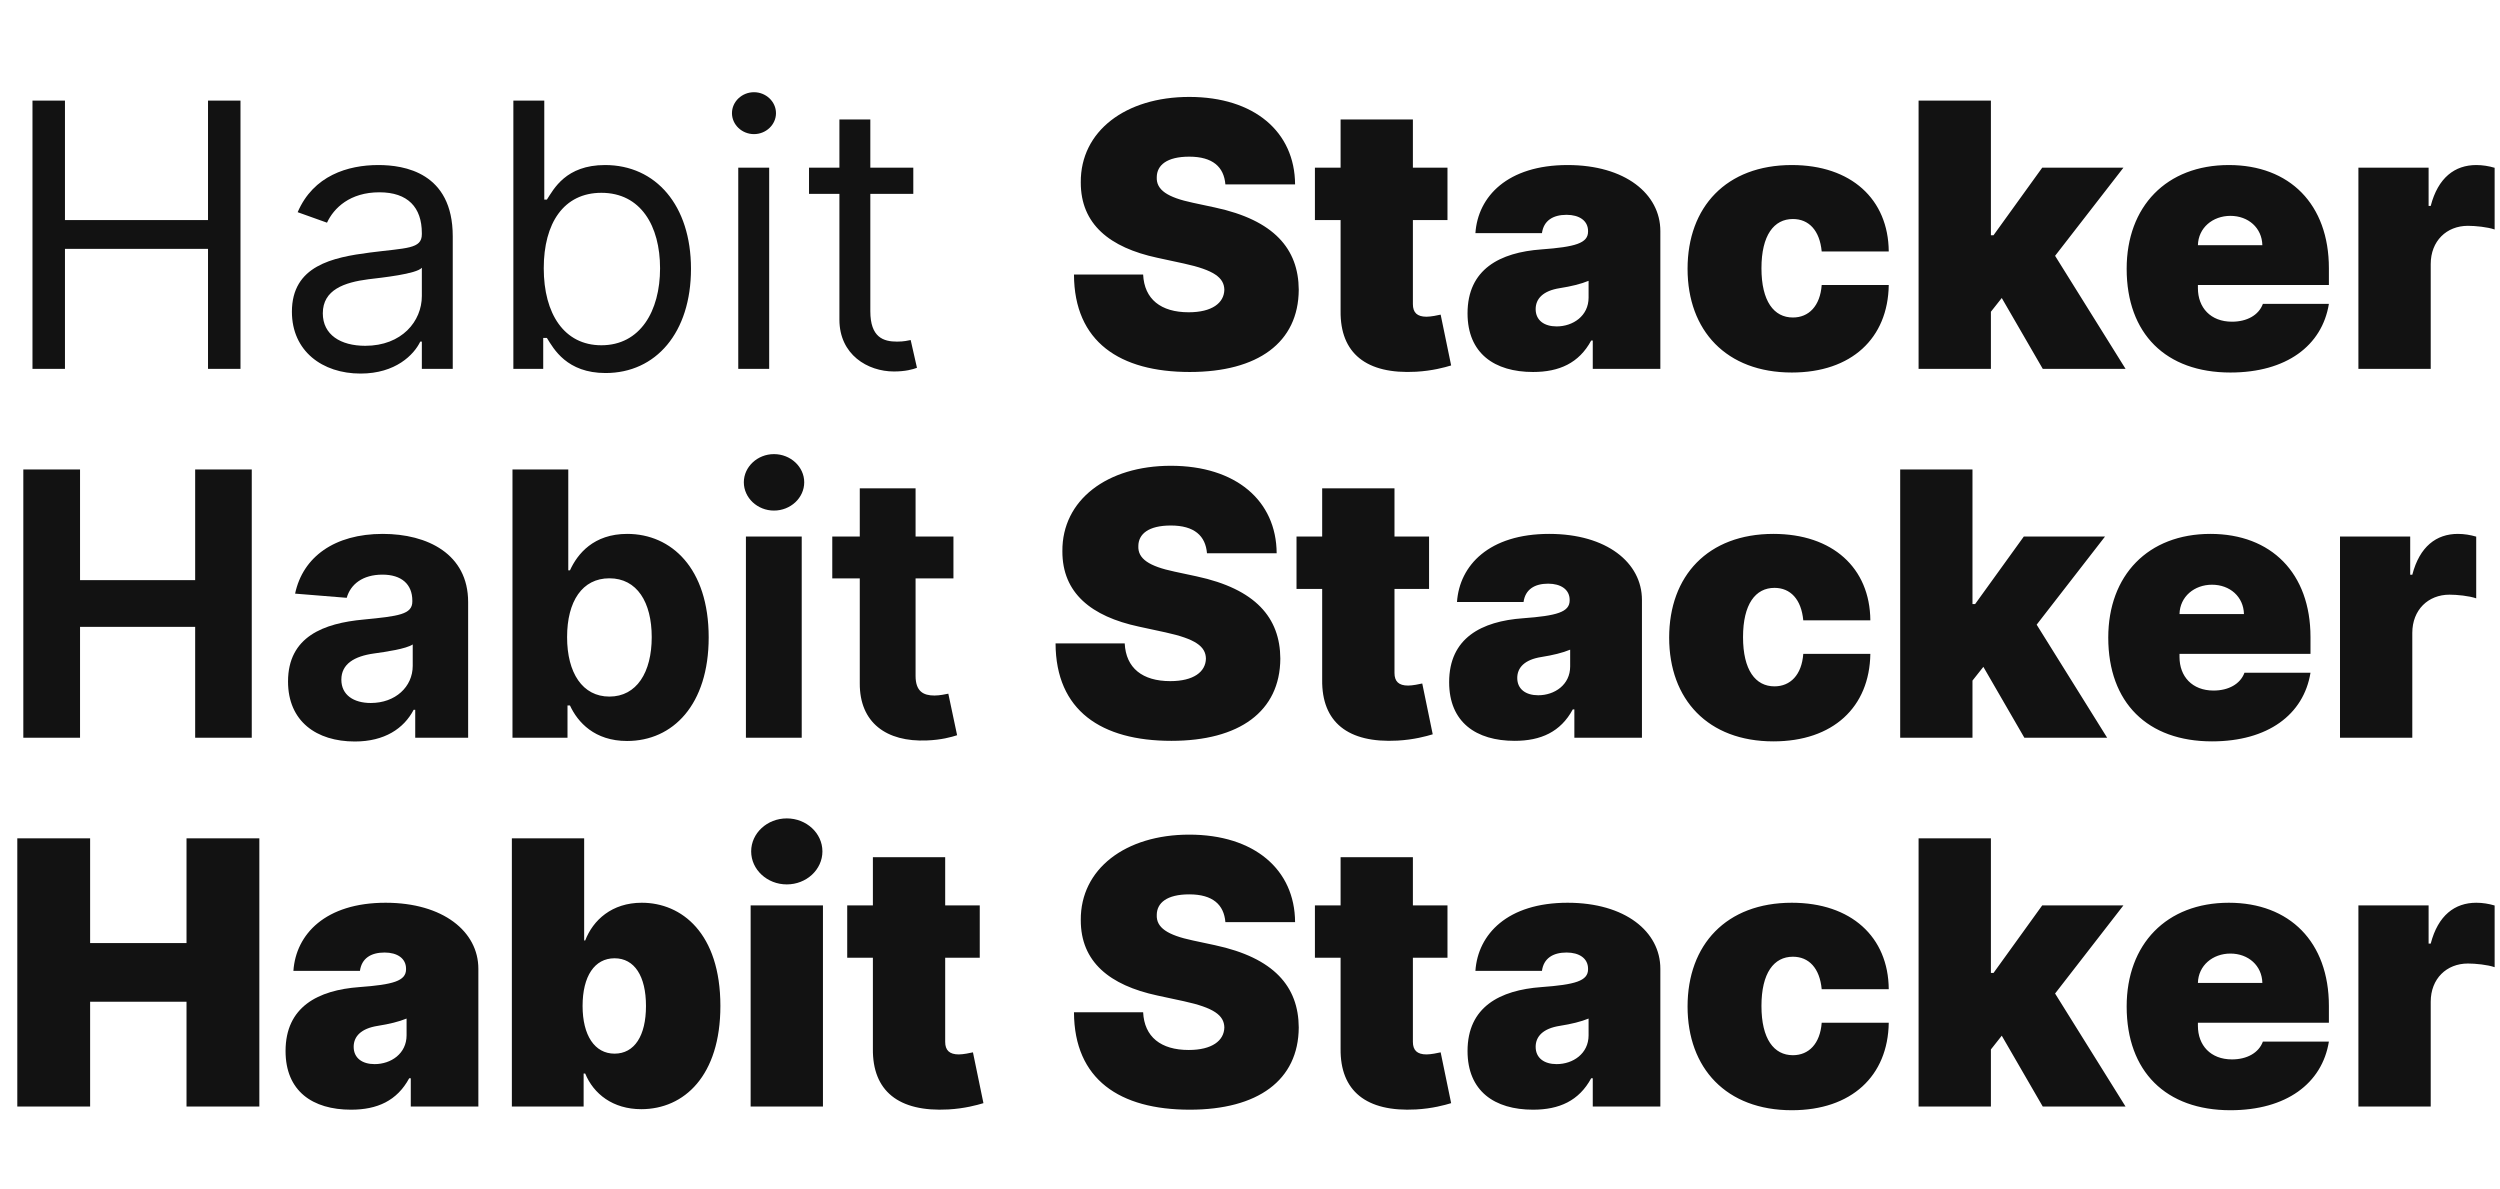 <svg width="122" height="58" viewBox="0 0 122 58" fill="none" xmlns="http://www.w3.org/2000/svg">
<path d="M1.138 36H3.906V30.592H9.524V36H12.286V22.909H9.524V28.31H3.906V22.909H1.138V36ZM17.316 36.185C18.767 36.185 19.707 35.553 20.186 34.639H20.263V36H22.845V29.378C22.845 27.038 20.864 26.054 18.678 26.054C16.325 26.054 14.778 27.179 14.401 28.969L16.92 29.173C17.105 28.521 17.687 28.042 18.665 28.042C19.592 28.042 20.122 28.509 20.122 29.314V29.352C20.122 29.985 19.451 30.068 17.744 30.234C15.801 30.413 14.056 31.065 14.056 33.258C14.056 35.201 15.443 36.185 17.316 36.185ZM18.096 34.306C17.259 34.306 16.658 33.916 16.658 33.168C16.658 32.401 17.291 32.024 18.249 31.89C18.844 31.807 19.815 31.666 20.141 31.449V32.491C20.141 33.52 19.291 34.306 18.096 34.306ZM25.009 36H27.694V34.428H27.815C28.192 35.246 29.017 36.16 30.602 36.16C32.839 36.16 34.584 34.389 34.584 31.104C34.584 27.729 32.762 26.054 30.608 26.054C28.966 26.054 28.179 27.032 27.815 27.831H27.732V22.909H25.009V36ZM27.674 31.091C27.674 29.34 28.416 28.221 29.739 28.221C31.088 28.221 31.804 29.391 31.804 31.091C31.804 32.804 31.075 33.993 29.739 33.993C28.429 33.993 27.674 32.842 27.674 31.091ZM36.401 36H39.124V26.182H36.401V36ZM37.769 24.916C38.581 24.916 39.246 24.296 39.246 23.535C39.246 22.781 38.581 22.161 37.769 22.161C36.964 22.161 36.299 22.781 36.299 23.535C36.299 24.296 36.964 24.916 37.769 24.916ZM46.528 26.182H44.68V23.829H41.957V26.182H40.615V28.227H41.957V33.341C41.945 35.265 43.255 36.217 45.23 36.134C45.933 36.109 46.432 35.968 46.707 35.879L46.278 33.852C46.144 33.878 45.856 33.942 45.601 33.942C45.057 33.942 44.68 33.737 44.68 32.983V28.227H46.528V26.182Z" fill="#121212"/>
<path d="M1.585 18H3.17V12.145H10.151V18H11.736V4.909H10.151V10.739H3.17V4.909H1.585V18ZM17.594 18.23C19.307 18.23 20.202 17.31 20.509 16.671H20.586V18H22.094V11.531C22.094 8.412 19.716 8.054 18.463 8.054C16.98 8.054 15.293 8.565 14.526 10.355L15.958 10.867C16.29 10.151 17.076 9.384 18.515 9.384C19.902 9.384 20.586 10.119 20.586 11.378V11.429C20.586 12.158 19.844 12.094 18.054 12.324C16.233 12.56 14.245 12.963 14.245 15.213C14.245 17.131 15.728 18.23 17.594 18.23ZM17.824 16.875C16.622 16.875 15.753 16.338 15.753 15.29C15.753 14.139 16.802 13.781 17.978 13.628C18.617 13.551 20.33 13.372 20.586 13.065V14.446C20.586 15.673 19.614 16.875 17.824 16.875ZM25.052 18H26.509V16.491H26.688C27.021 17.028 27.66 18.204 29.552 18.204C32.007 18.204 33.72 16.236 33.72 13.117C33.72 10.023 32.007 8.054 29.526 8.054C27.609 8.054 27.021 9.23 26.688 9.741H26.561V4.909H25.052V18ZM26.535 13.091C26.535 10.892 27.507 9.409 29.348 9.409C31.265 9.409 32.211 11.02 32.211 13.091C32.211 15.188 31.239 16.849 29.348 16.849C27.532 16.849 26.535 15.315 26.535 13.091ZM36.027 18H37.536V8.182H36.027V18ZM36.794 6.545C37.382 6.545 37.868 6.085 37.868 5.523C37.868 4.96 37.382 4.5 36.794 4.5C36.206 4.5 35.72 4.96 35.72 5.523C35.72 6.085 36.206 6.545 36.794 6.545ZM44.569 8.182H42.472V5.83H40.963V8.182H39.48V9.46H40.963V15.597C40.963 17.31 42.344 18.128 43.623 18.128C44.185 18.128 44.543 18.026 44.748 17.949L44.441 16.594C44.313 16.619 44.108 16.671 43.776 16.671C43.111 16.671 42.472 16.466 42.472 15.188V9.46H44.569V8.182Z" fill="#121212"/>
<path d="M0.844 54H4.398V48.886H9.102V54H12.656V40.909H9.102V46.023H4.398V40.909H0.844V54ZM17.131 54.153C18.409 54.153 19.374 53.719 19.969 52.619H20.046V54H23.344V47.276C23.344 45.46 21.624 44.054 18.818 44.054C15.884 44.054 14.44 45.588 14.318 47.378H17.565C17.648 46.771 18.096 46.483 18.767 46.483C19.381 46.483 19.815 46.764 19.815 47.276V47.301C19.815 47.87 19.189 48.049 17.54 48.17C15.514 48.318 13.935 49.136 13.935 51.29C13.935 53.246 15.251 54.153 17.131 54.153ZM18.281 51.929C17.68 51.929 17.259 51.635 17.259 51.085C17.259 50.58 17.616 50.19 18.435 50.062C18.997 49.973 19.47 49.858 19.841 49.705V50.523C19.841 51.418 19.08 51.929 18.281 51.929ZM24.979 54H28.481V52.389H28.558C28.967 53.386 29.913 54.128 31.294 54.128C33.39 54.128 35.155 52.492 35.155 49.091C35.155 45.537 33.263 44.054 31.319 44.054C29.862 44.054 28.942 44.898 28.558 45.895H28.507V40.909H24.979V54ZM28.43 49.091C28.43 47.633 29.018 46.764 29.99 46.764C30.962 46.764 31.524 47.633 31.524 49.091C31.524 50.548 30.962 51.418 29.99 51.418C29.018 51.418 28.43 50.523 28.43 49.091ZM36.631 54H40.16V44.182H36.631V54ZM38.395 43.159C39.354 43.159 40.134 42.437 40.134 41.548C40.134 40.66 39.354 39.938 38.395 39.938C37.437 39.938 36.657 40.66 36.657 41.548C36.657 42.437 37.437 43.159 38.395 43.159ZM47.812 44.182H46.125V41.83H42.597V44.182H41.344V46.739H42.597V51.175C42.571 53.233 43.843 54.275 46.278 54.141C47.077 54.096 47.672 53.93 47.992 53.834L47.48 51.354C47.346 51.386 47.001 51.456 46.79 51.456C46.33 51.456 46.125 51.251 46.125 50.842V46.739H47.812V44.182Z" fill="#121212"/>
<path d="M59.799 9H63.2C63.187 6.43 61.205 4.73 58.035 4.73C54.922 4.73 52.723 6.405 52.742 8.898C52.736 10.943 54.155 12.081 56.475 12.579L57.779 12.861C59.236 13.18 59.735 13.545 59.748 14.139C59.735 14.785 59.147 15.239 58.009 15.239C56.648 15.239 55.842 14.599 55.785 13.398H52.41C52.423 16.683 54.647 18.153 58.06 18.153C61.378 18.153 63.366 16.722 63.379 14.139C63.366 12.145 62.177 10.745 59.288 10.125L58.214 9.895C56.974 9.633 56.418 9.268 56.45 8.642C56.456 8.067 56.935 7.645 58.035 7.645C59.185 7.645 59.729 8.15 59.799 9ZM70.637 8.182H68.949V5.83H65.421V8.182H64.168V10.739H65.421V15.175C65.395 17.233 66.667 18.275 69.103 18.141C69.902 18.096 70.496 17.93 70.816 17.834L70.304 15.354C70.17 15.386 69.825 15.456 69.614 15.456C69.154 15.456 68.949 15.251 68.949 14.842V10.739H70.637V8.182ZM74.812 18.153C76.091 18.153 77.056 17.719 77.65 16.619H77.727V18H81.025V11.276C81.025 9.46 79.306 8.054 76.5 8.054C73.566 8.054 72.121 9.588 72 11.378H75.247C75.33 10.771 75.778 10.483 76.449 10.483C77.062 10.483 77.497 10.764 77.497 11.276V11.301C77.497 11.87 76.871 12.049 75.221 12.171C73.195 12.318 71.616 13.136 71.616 15.29C71.616 17.246 72.933 18.153 74.812 18.153ZM75.963 15.929C75.362 15.929 74.94 15.635 74.94 15.085C74.94 14.58 75.298 14.19 76.116 14.062C76.679 13.973 77.152 13.858 77.523 13.704V14.523C77.523 15.418 76.762 15.929 75.963 15.929ZM87.441 18.179C90.35 18.179 92.133 16.511 92.171 13.909H88.899C88.822 14.938 88.266 15.494 87.493 15.494C86.566 15.494 85.959 14.702 85.959 13.091C85.959 11.48 86.566 10.688 87.493 10.688C88.272 10.688 88.803 11.244 88.899 12.273H92.171C92.152 9.716 90.331 8.054 87.441 8.054C84.245 8.054 82.353 10.099 82.353 13.117C82.353 16.134 84.245 18.179 87.441 18.179ZM93.627 18H97.156V15.213L97.686 14.542L99.687 18H103.727L100.288 12.484L103.624 8.182H99.661L97.284 11.48H97.156V4.909H93.627V18ZM108.844 18.179C111.567 18.179 113.318 16.875 113.65 14.829H110.429C110.224 15.386 109.643 15.699 108.92 15.699C107.872 15.699 107.258 15.008 107.258 14.062V13.909H113.65V13.091C113.65 9.965 111.733 8.054 108.767 8.054C105.724 8.054 103.781 10.074 103.781 13.117C103.781 16.293 105.699 18.179 108.844 18.179ZM107.258 11.966C107.278 11.116 107.981 10.534 108.844 10.534C109.719 10.534 110.384 11.122 110.403 11.966H107.258ZM115.09 18H118.619V12.886C118.619 11.761 119.392 11.02 120.434 11.02C120.798 11.02 121.386 11.077 121.738 11.199V8.188C121.457 8.105 121.15 8.054 120.843 8.054C119.795 8.054 118.977 8.668 118.619 10.048H118.516V8.182H115.09V18Z" fill="#121212"/>
<path d="M58.901 27H62.301C62.288 24.43 60.307 22.73 57.136 22.73C54.023 22.73 51.825 24.405 51.844 26.898C51.837 28.943 53.256 30.081 55.577 30.579L56.881 30.861C58.338 31.18 58.837 31.545 58.849 32.139C58.837 32.785 58.249 33.239 57.111 33.239C55.749 33.239 54.944 32.599 54.886 31.398H51.511C51.524 34.683 53.749 36.153 57.162 36.153C60.479 36.153 62.467 34.722 62.48 32.139C62.467 30.145 61.278 28.745 58.389 28.125L57.315 27.895C56.075 27.633 55.519 27.268 55.551 26.642C55.557 26.067 56.037 25.645 57.136 25.645C58.287 25.645 58.83 26.15 58.901 27ZM69.738 26.182H68.051V23.829H64.522V26.182H63.27V28.739H64.522V33.175C64.497 35.233 65.769 36.275 68.204 36.141C69.003 36.096 69.598 35.93 69.917 35.834L69.406 33.354C69.272 33.386 68.927 33.456 68.716 33.456C68.255 33.456 68.051 33.251 68.051 32.842V28.739H69.738V26.182ZM73.914 36.153C75.192 36.153 76.157 35.719 76.752 34.619H76.829V36H80.127V29.276C80.127 27.46 78.407 26.054 75.601 26.054C72.667 26.054 71.223 27.588 71.101 29.378H74.349C74.432 28.771 74.879 28.483 75.55 28.483C76.164 28.483 76.599 28.764 76.599 29.276V29.301C76.599 29.87 75.972 30.049 74.323 30.171C72.297 30.317 70.718 31.136 70.718 33.29C70.718 35.246 72.035 36.153 73.914 36.153ZM75.064 33.929C74.464 33.929 74.042 33.635 74.042 33.085C74.042 32.58 74.4 32.19 75.218 32.062C75.78 31.973 76.253 31.858 76.624 31.704V32.523C76.624 33.418 75.864 33.929 75.064 33.929ZM86.543 36.179C89.451 36.179 91.235 34.511 91.273 31.909H88C87.924 32.938 87.368 33.494 86.594 33.494C85.667 33.494 85.06 32.702 85.06 31.091C85.06 29.48 85.667 28.688 86.594 28.688C87.374 28.688 87.904 29.244 88 30.273H91.273C91.254 27.716 89.432 26.054 86.543 26.054C83.347 26.054 81.455 28.099 81.455 31.116C81.455 34.133 83.347 36.179 86.543 36.179ZM92.729 36H96.257V33.213L96.788 32.542L98.788 36H102.828L99.389 30.484L102.726 26.182H98.763L96.385 29.48H96.257V22.909H92.729V36ZM107.945 36.179C110.668 36.179 112.42 34.875 112.752 32.83H109.53C109.326 33.386 108.744 33.699 108.022 33.699C106.974 33.699 106.36 33.008 106.36 32.062V31.909H112.752V31.091C112.752 27.965 110.834 26.054 107.868 26.054C104.826 26.054 102.883 28.074 102.883 31.116C102.883 34.293 104.8 36.179 107.945 36.179ZM106.36 29.966C106.379 29.116 107.082 28.534 107.945 28.534C108.821 28.534 109.486 29.122 109.505 29.966H106.36ZM114.192 36H117.72V30.886C117.72 29.761 118.494 29.02 119.536 29.02C119.9 29.02 120.488 29.077 120.839 29.199V26.188C120.558 26.105 120.251 26.054 119.945 26.054C118.896 26.054 118.078 26.668 117.72 28.048H117.618V26.182H114.192V36Z" fill="#121212"/>
<path d="M59.799 45H63.2C63.187 42.43 61.205 40.73 58.035 40.73C54.922 40.73 52.723 42.405 52.742 44.898C52.736 46.943 54.155 48.081 56.475 48.58L57.779 48.861C59.236 49.18 59.735 49.545 59.748 50.139C59.735 50.785 59.147 51.239 58.009 51.239C56.648 51.239 55.842 50.599 55.785 49.398H52.41C52.423 52.683 54.647 54.153 58.06 54.153C61.378 54.153 63.366 52.722 63.379 50.139C63.366 48.145 62.177 46.745 59.288 46.125L58.214 45.895C56.974 45.633 56.418 45.269 56.45 44.642C56.456 44.067 56.935 43.645 58.035 43.645C59.185 43.645 59.729 44.15 59.799 45ZM70.637 44.182H68.949V41.83H65.421V44.182H64.168V46.739H65.421V51.175C65.395 53.233 66.667 54.275 69.103 54.141C69.902 54.096 70.496 53.93 70.816 53.834L70.304 51.354C70.17 51.386 69.825 51.456 69.614 51.456C69.154 51.456 68.949 51.251 68.949 50.842V46.739H70.637V44.182ZM74.812 54.153C76.091 54.153 77.056 53.719 77.65 52.619H77.727V54H81.025V47.276C81.025 45.46 79.306 44.054 76.5 44.054C73.566 44.054 72.121 45.588 72 47.378H75.247C75.33 46.771 75.778 46.483 76.449 46.483C77.062 46.483 77.497 46.764 77.497 47.276V47.301C77.497 47.87 76.871 48.049 75.221 48.17C73.195 48.318 71.616 49.136 71.616 51.29C71.616 53.246 72.933 54.153 74.812 54.153ZM75.963 51.929C75.362 51.929 74.94 51.635 74.94 51.085C74.94 50.58 75.298 50.19 76.116 50.062C76.679 49.973 77.152 49.858 77.523 49.705V50.523C77.523 51.418 76.762 51.929 75.963 51.929ZM87.441 54.179C90.35 54.179 92.133 52.511 92.171 49.909H88.899C88.822 50.938 88.266 51.494 87.493 51.494C86.566 51.494 85.959 50.702 85.959 49.091C85.959 47.48 86.566 46.688 87.493 46.688C88.272 46.688 88.803 47.244 88.899 48.273H92.171C92.152 45.716 90.331 44.054 87.441 44.054C84.245 44.054 82.353 46.099 82.353 49.117C82.353 52.133 84.245 54.179 87.441 54.179ZM93.627 54H97.156V51.213L97.686 50.542L99.687 54H103.727L100.288 48.484L103.624 44.182H99.661L97.284 47.48H97.156V40.909H93.627V54ZM108.844 54.179C111.567 54.179 113.318 52.875 113.65 50.83H110.429C110.224 51.386 109.643 51.699 108.92 51.699C107.872 51.699 107.258 51.008 107.258 50.062V49.909H113.65V49.091C113.65 45.965 111.733 44.054 108.767 44.054C105.724 44.054 103.781 46.074 103.781 49.117C103.781 52.293 105.699 54.179 108.844 54.179ZM107.258 47.966C107.278 47.116 107.981 46.534 108.844 46.534C109.719 46.534 110.384 47.122 110.403 47.966H107.258ZM115.09 54H118.619V48.886C118.619 47.761 119.392 47.02 120.434 47.02C120.798 47.02 121.386 47.077 121.738 47.199V44.188C121.457 44.105 121.15 44.054 120.843 44.054C119.795 44.054 118.977 44.668 118.619 46.048H118.516V44.182H115.09V54Z" fill="#121212"/>
</svg>
